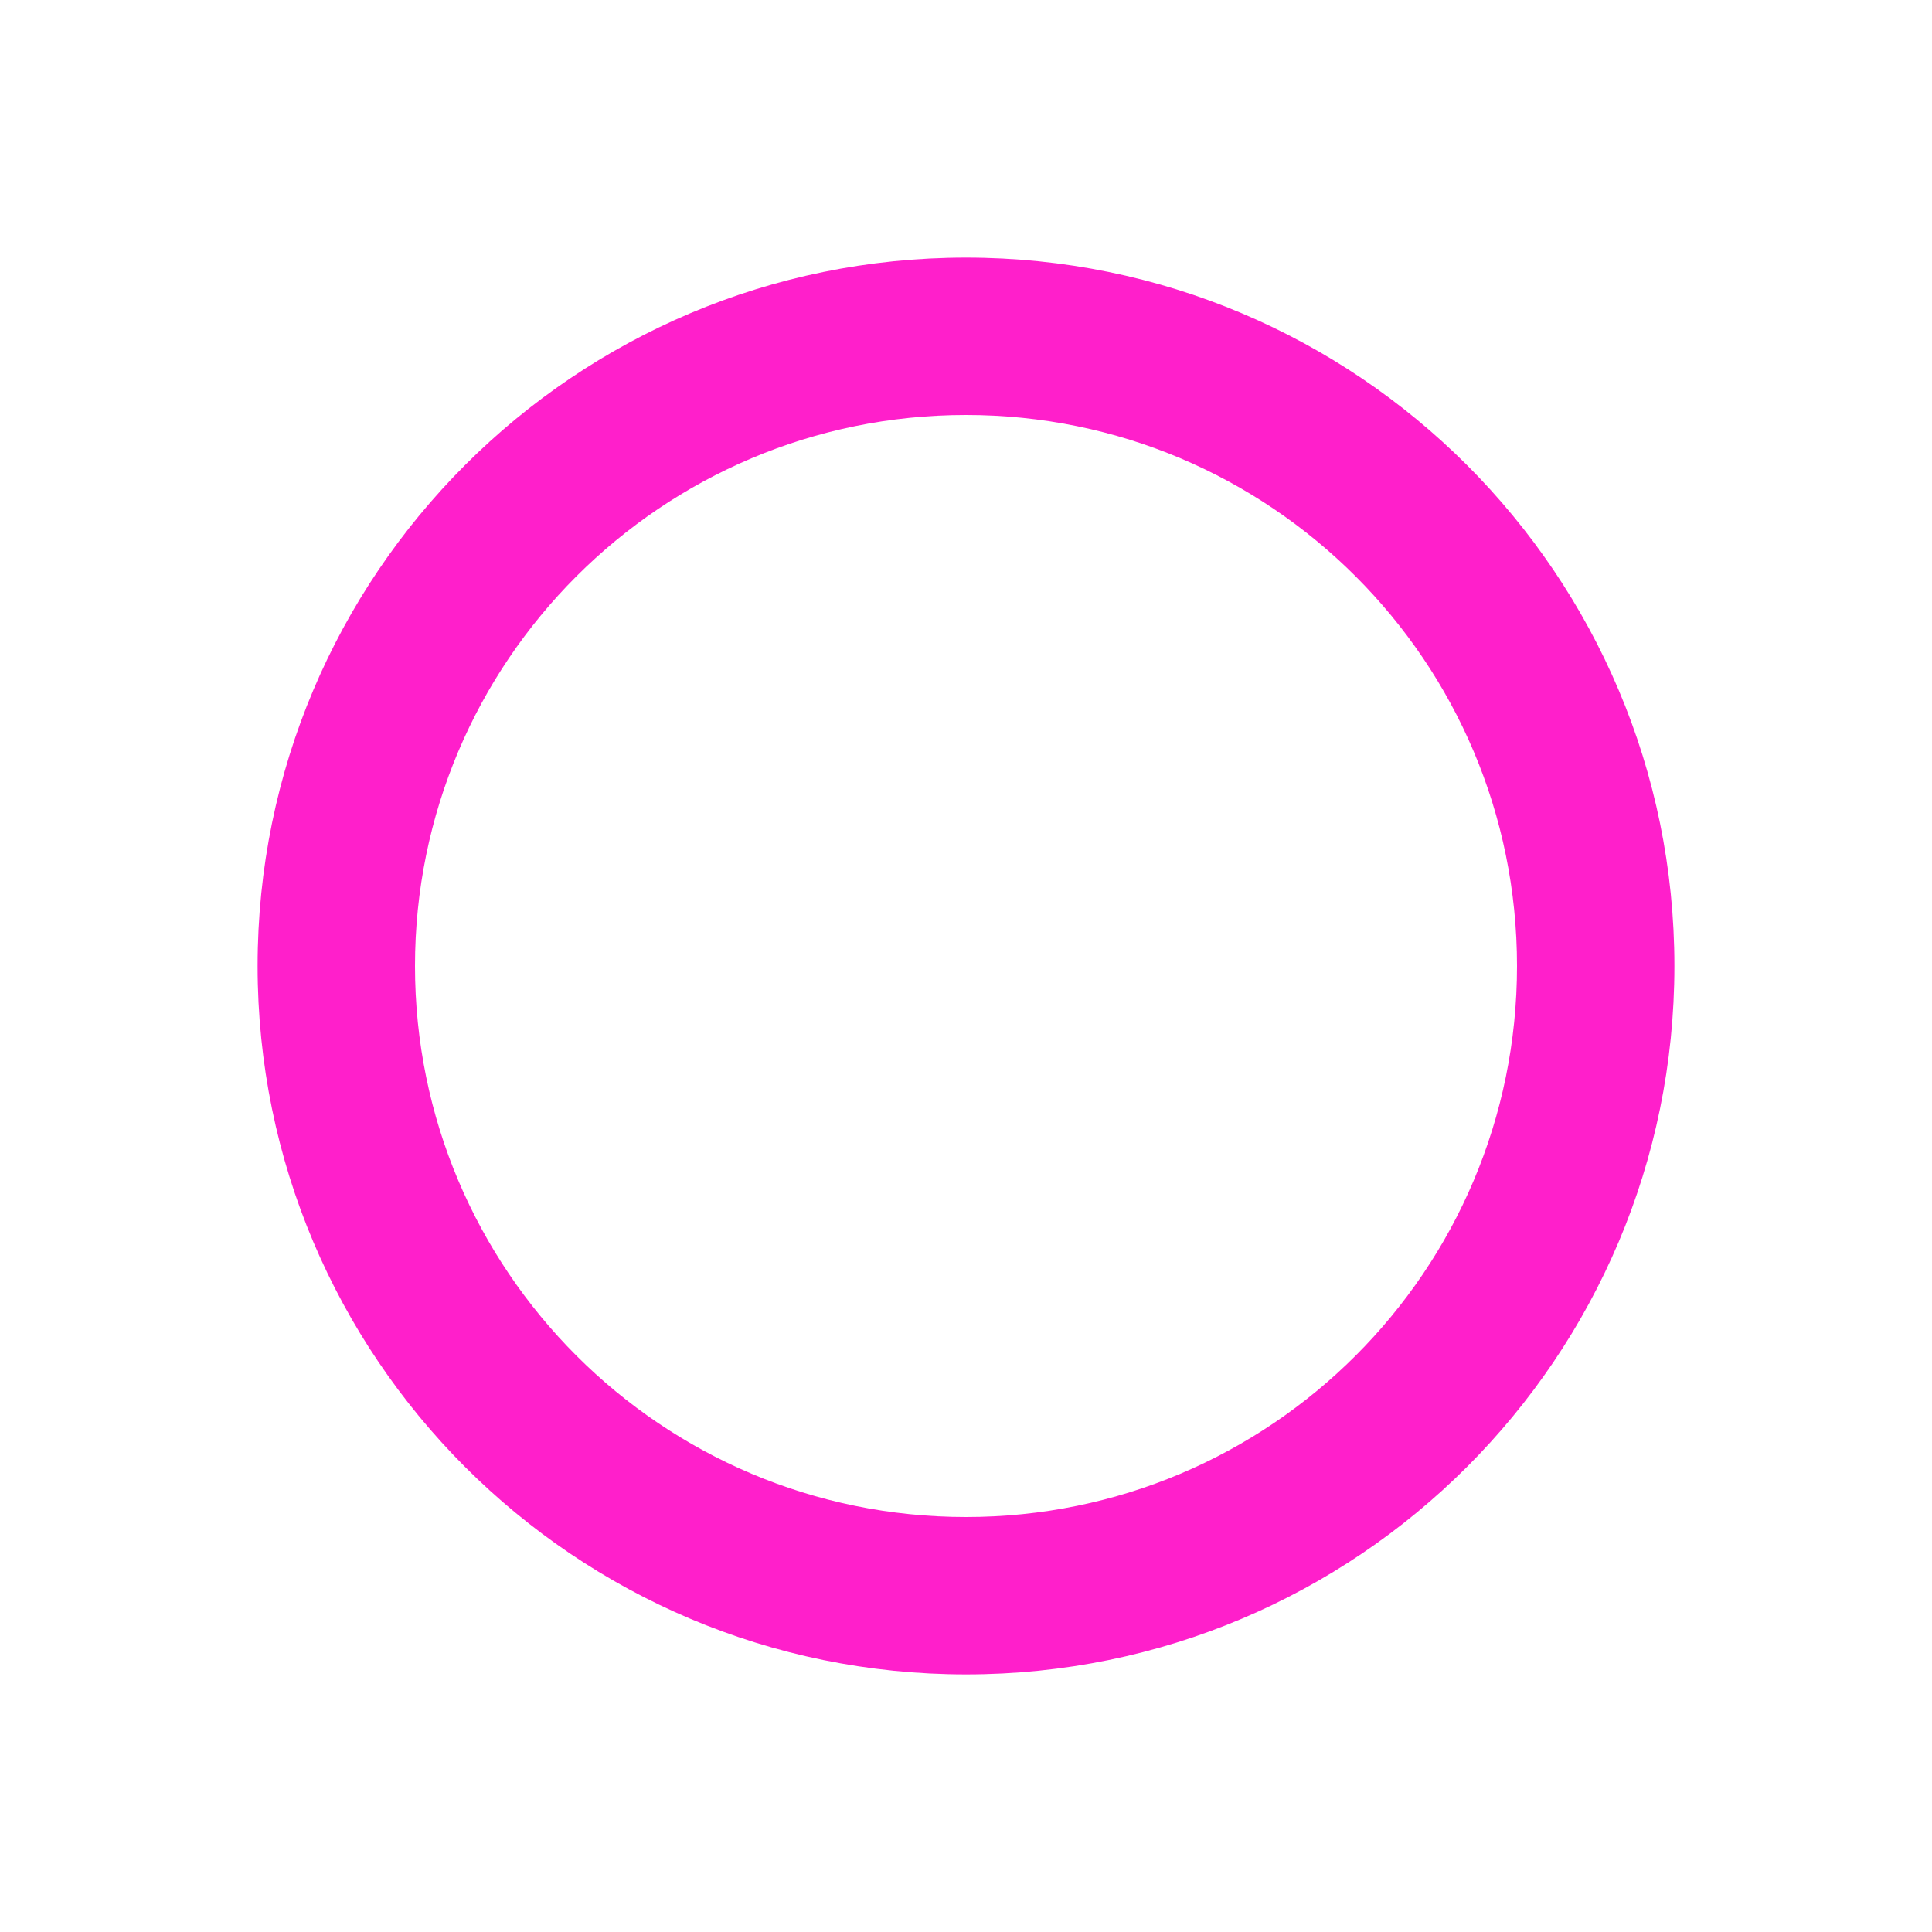 <svg xmlns="http://www.w3.org/2000/svg" viewBox="0 0 15 15" height="15" width="15"><title>circle-stroked-11.svg</title><rect fill="none" x="0" y="0" width="15" height="15"></rect><path fill="#ff1fcb" transform="translate(2 2)" d="M5.5,0C8.538,0,11,2.462,11,5.5S8.538,11,5.5,11S0,8.538,0,5.5
	S2.462,0,5.5,0z M5.5,1.222c-2.363,0-4.278,1.915-4.278,4.278S3.137,9.778,5.5,9.778S9.778,7.863,9.778,5.5
	S7.863,1.222,5.5,1.222z"></path></svg>